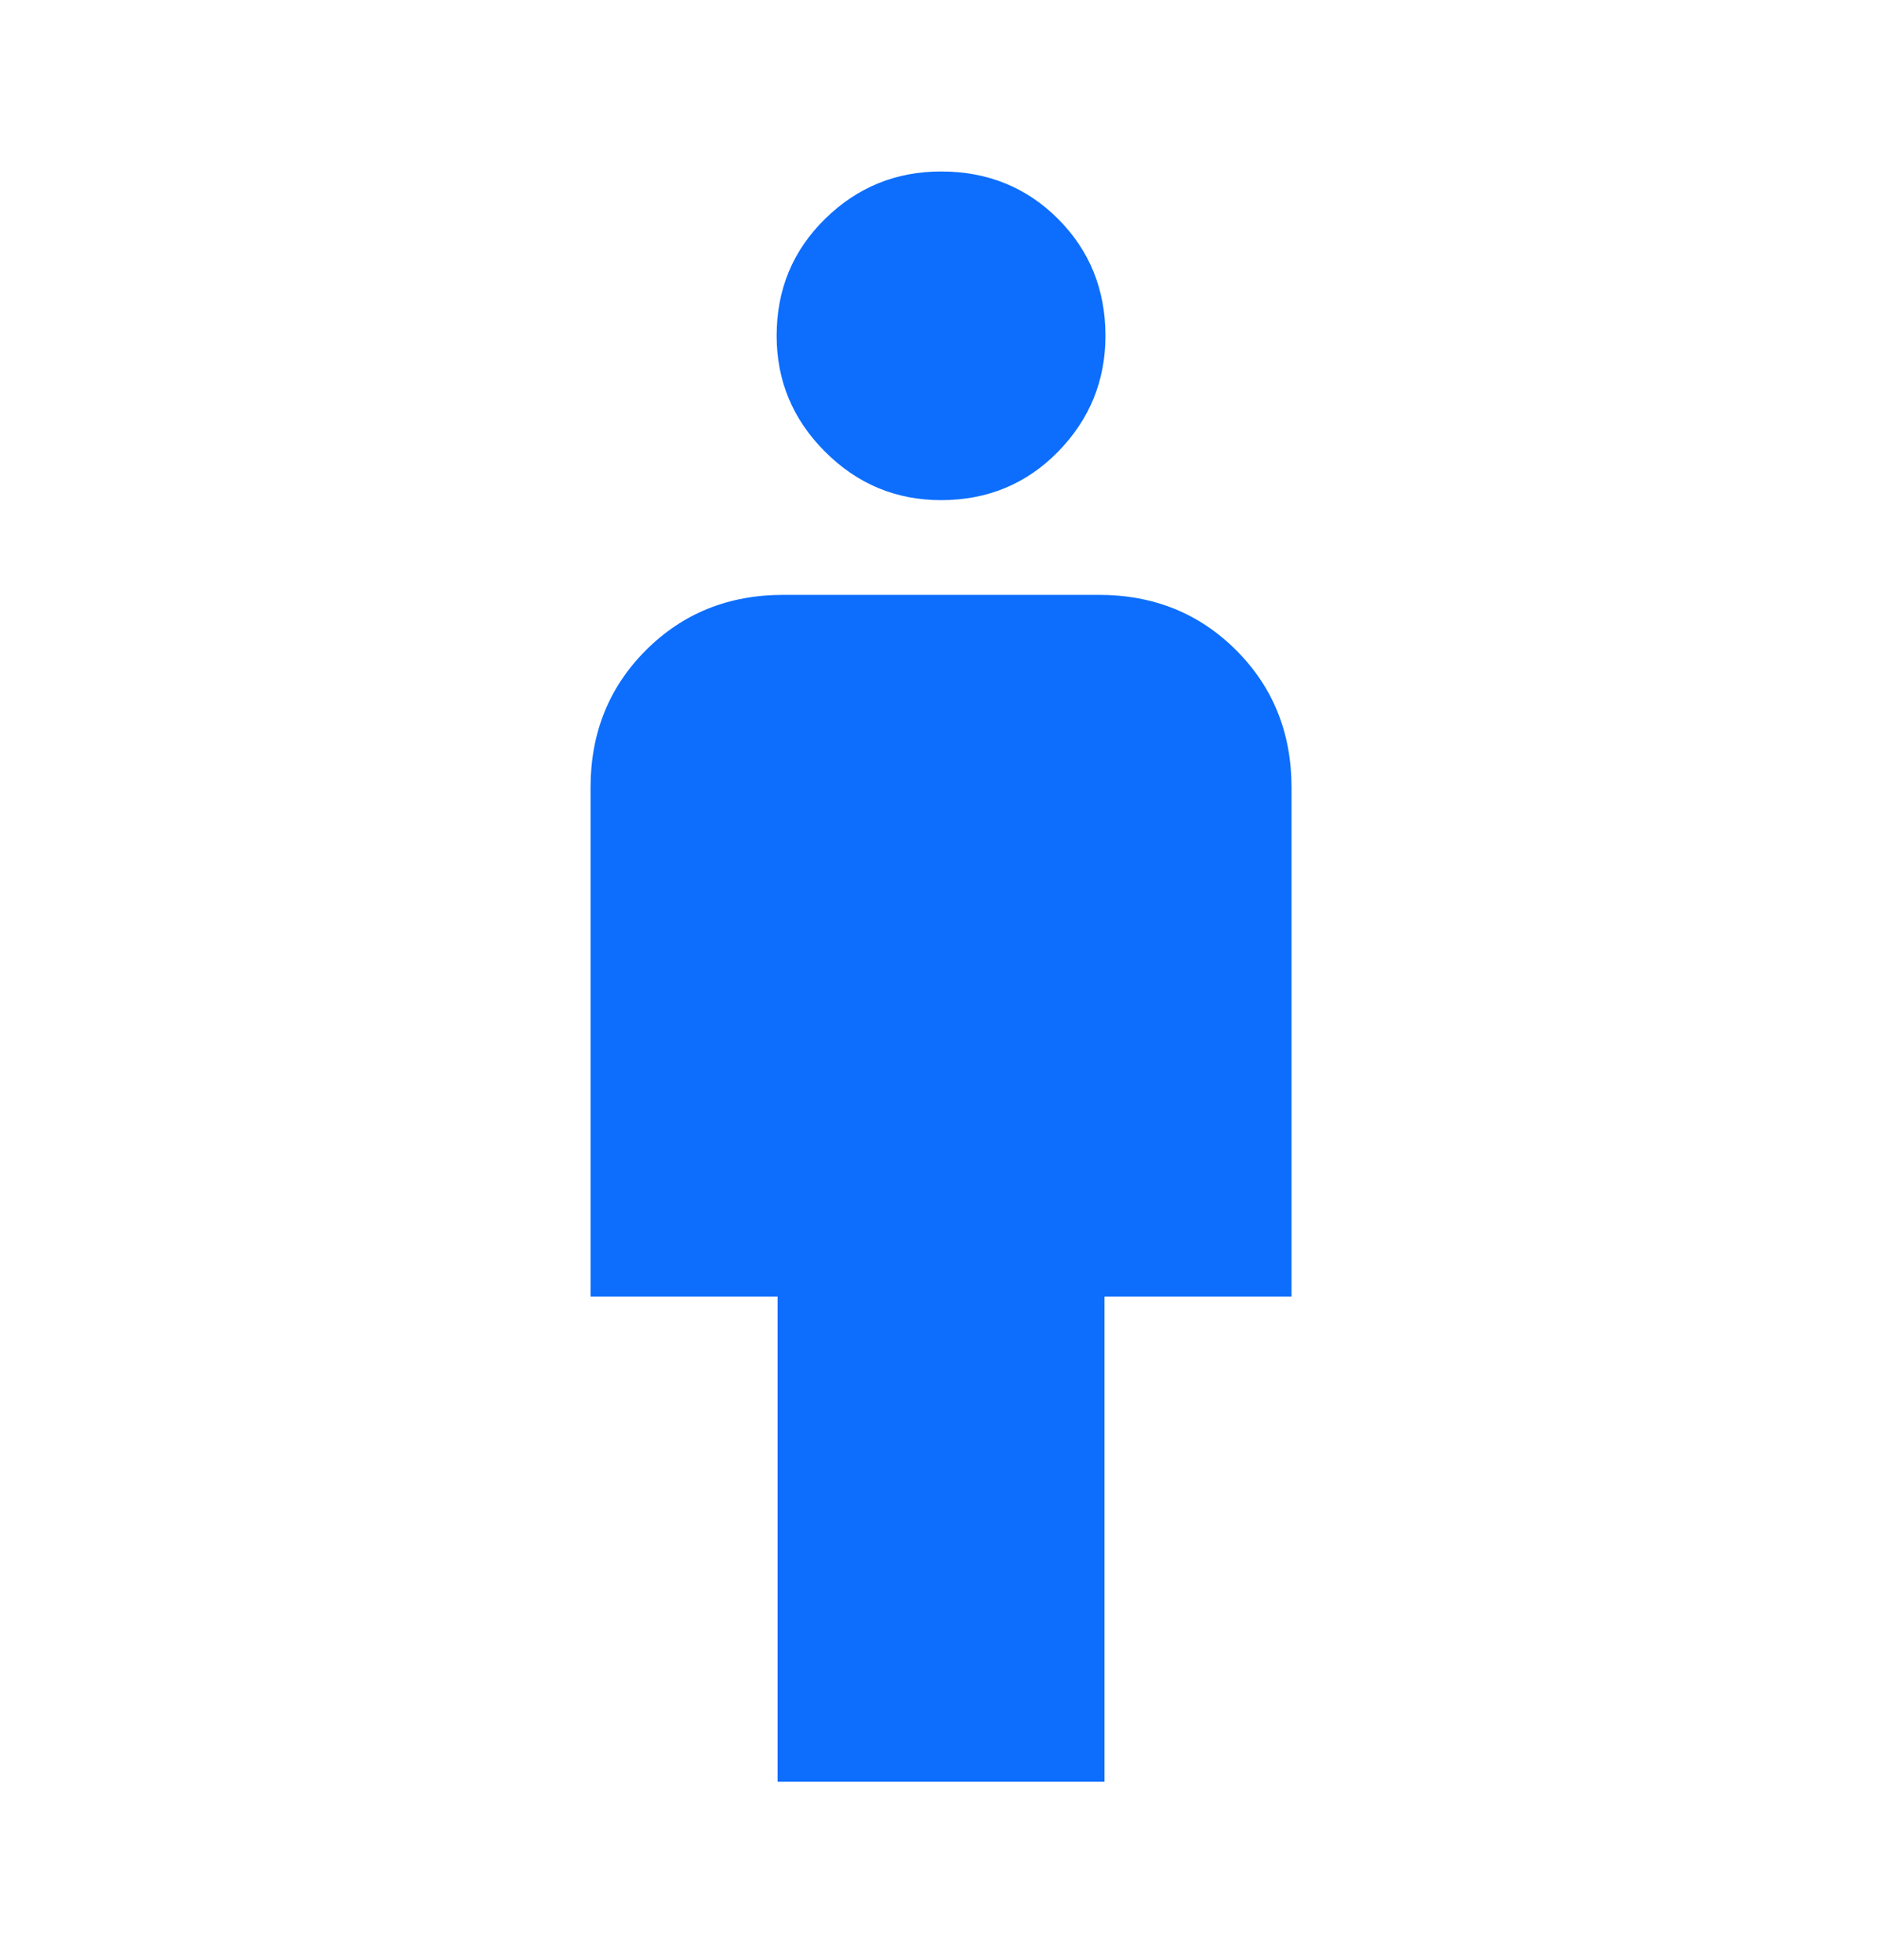 <svg width="24" height="25" viewBox="0 0 24 25" fill="none" xmlns="http://www.w3.org/2000/svg">
<path d="M9.916 22.725V16.537H7.531V10.044C7.531 9.347 7.767 8.763 8.237 8.293C8.708 7.822 9.292 7.587 9.989 7.587H14.012C14.709 7.587 15.293 7.822 15.764 8.293C16.234 8.763 16.47 9.347 16.47 10.044V16.537H14.085V22.725H9.916ZM12.001 6.379C11.426 6.379 10.933 6.173 10.522 5.762C10.11 5.35 9.904 4.857 9.904 4.283C9.904 3.692 10.11 3.195 10.522 2.791C10.933 2.388 11.426 2.187 12.001 2.187C12.591 2.187 13.089 2.388 13.492 2.791C13.895 3.195 14.097 3.692 14.097 4.283C14.097 4.857 13.895 5.35 13.492 5.762C13.089 6.173 12.591 6.379 12.001 6.379Z" fill="#0D6EFD"/>
</svg>
